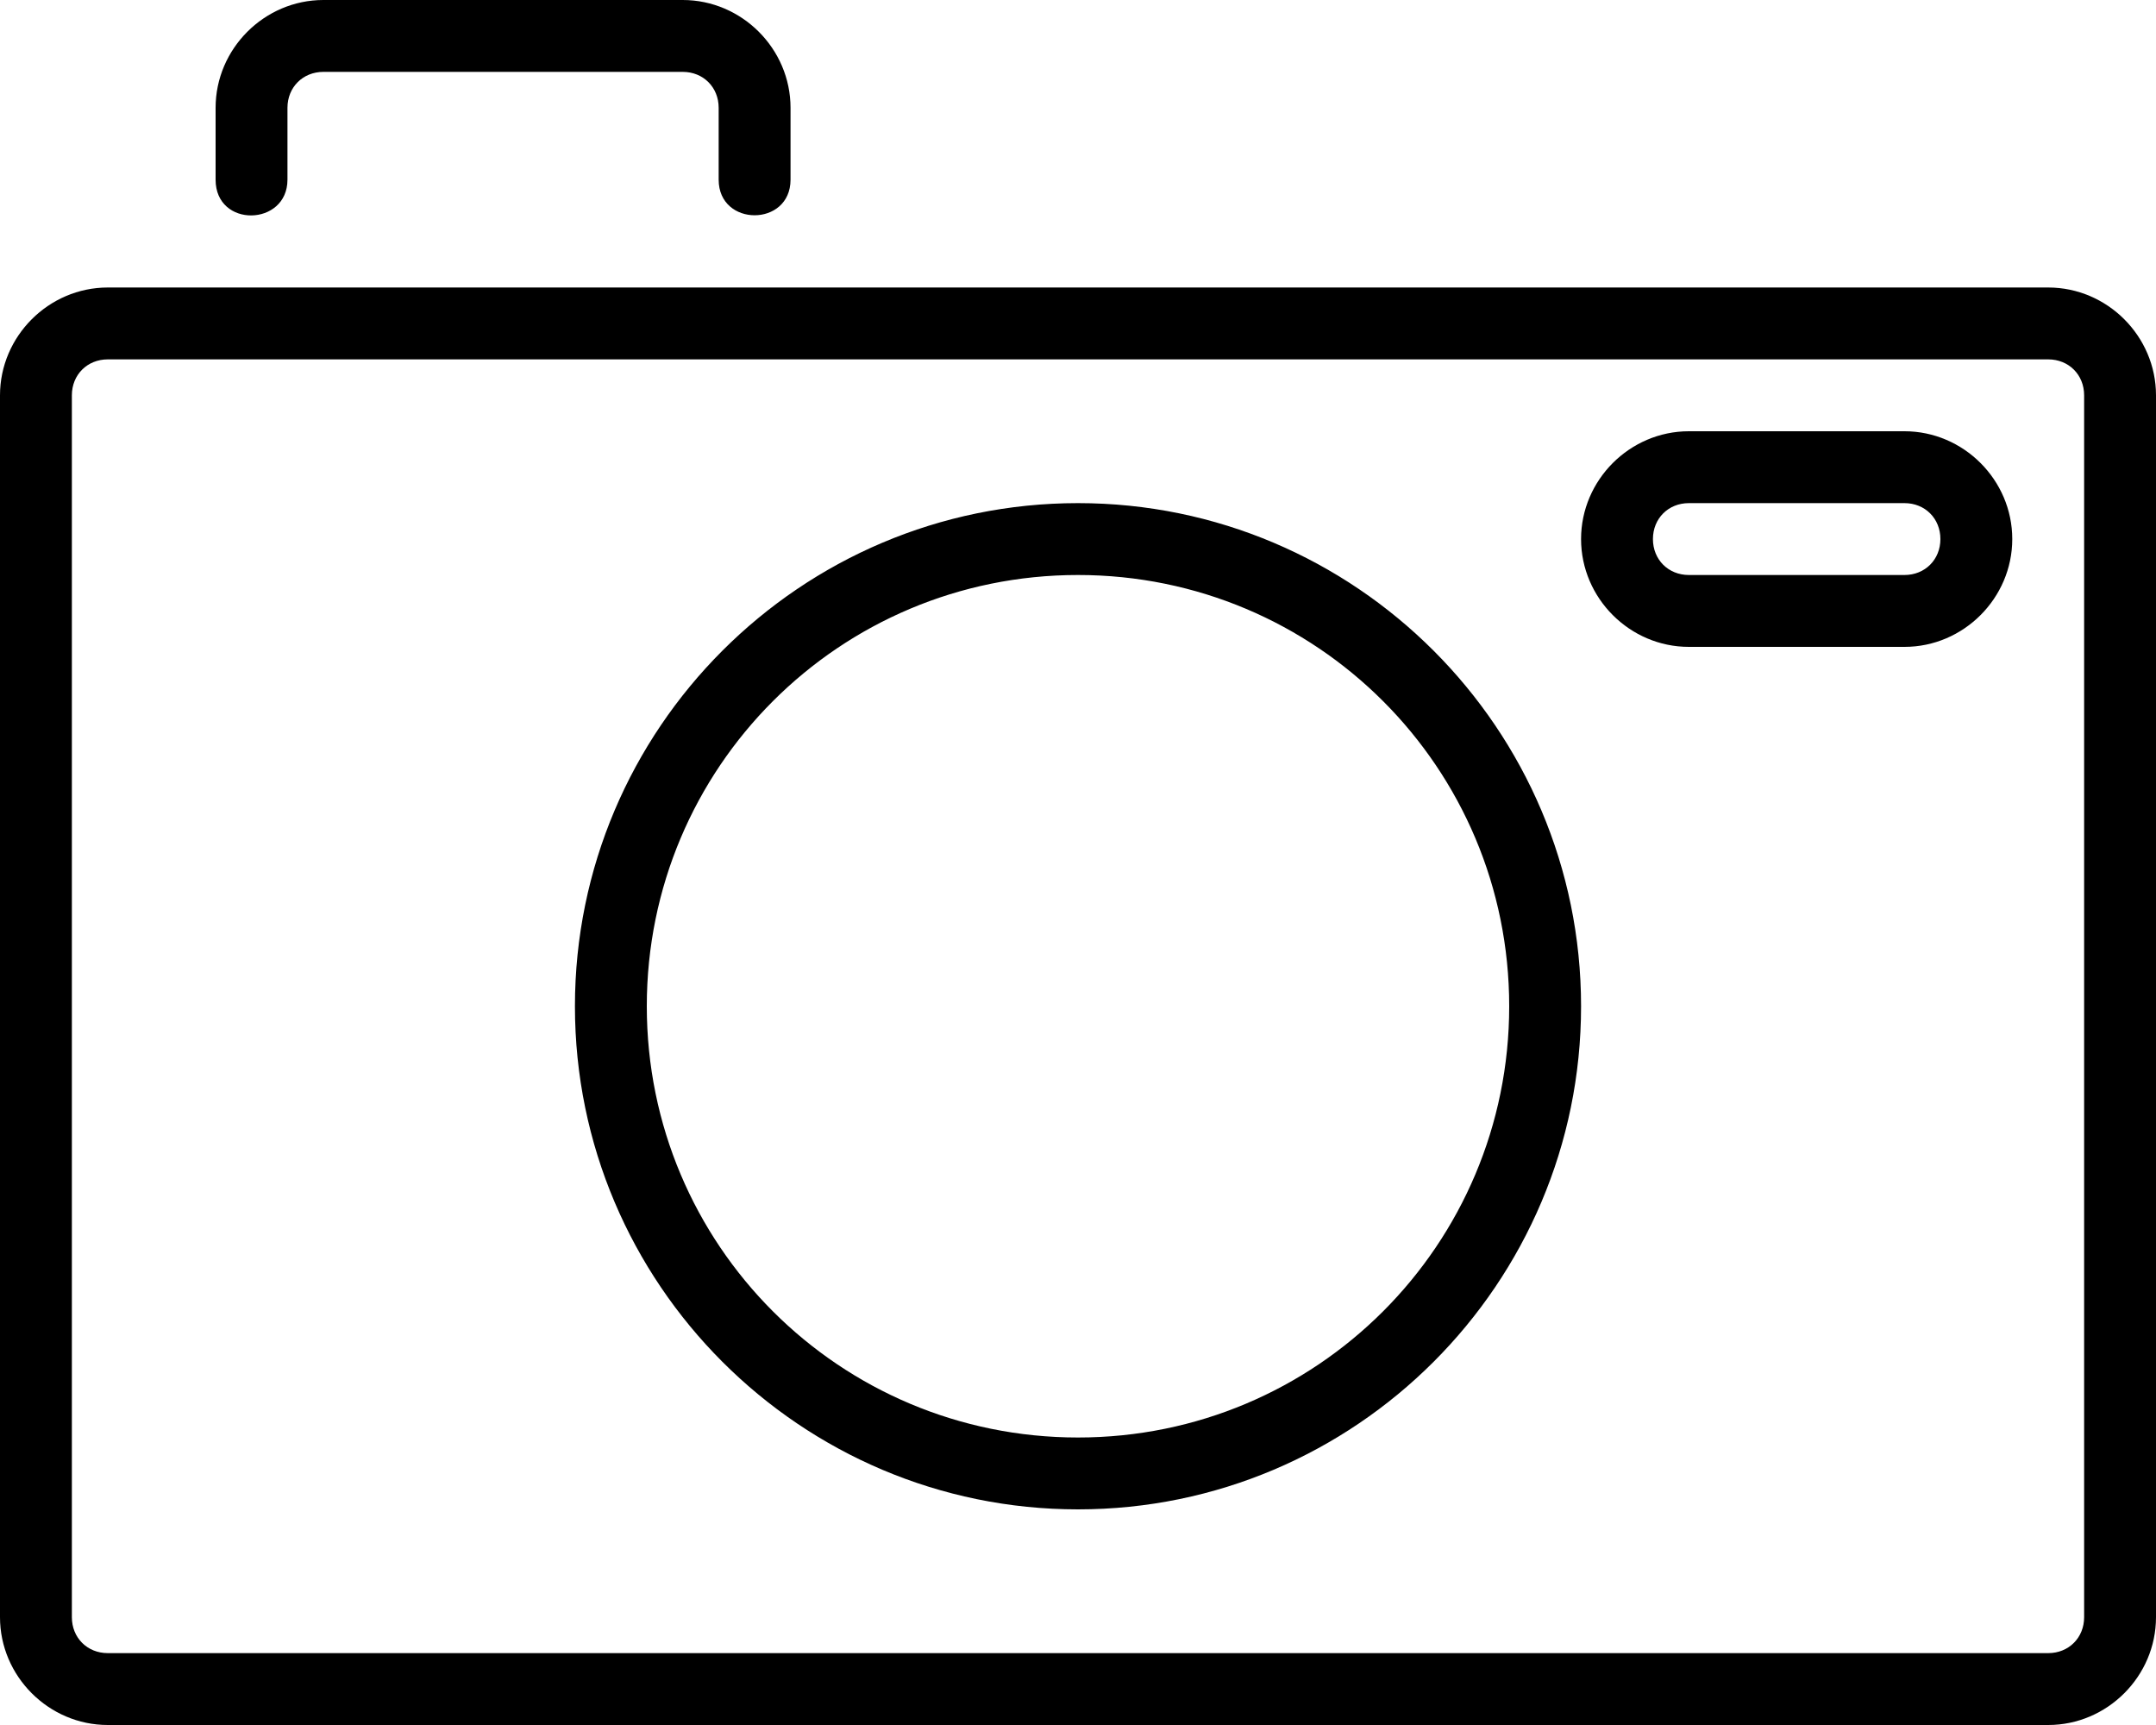 <?xml version="1.0" encoding="UTF-8"?>
<svg width="30px" height="24px" viewBox="0 0 30 24" version="1.1" xmlns="http://www.w3.org/2000/svg" xmlns:xlink="http://www.w3.org/1999/xlink">
    <!-- Generator: Sketch 45.2 (43514) - http://www.bohemiancoding.com/sketch -->
    <title>thefactory/element/icons/icnthefactory/element/icons/icn-133</title>
    <desc>Created with Sketch.</desc>
    <defs></defs>
    <g id="Ressources" stroke="none" stroke-width="1" fill="none" fill-rule="evenodd">
        <g id="thefactory/element/icn/inc-artboard" transform="translate(-485, -241)" fill-rule="nonzero" fill="#000000">
            <path d="M500,248 C496.14,248 493,251.14 493,255 C493,258.86 496.14,262 500,262 C503.86,262 507,258.86 507,255 C507,251.14 503.86,248 500,248 Z M500,249 C503.32,249 506,251.68 506,255 C506,258.32 503.32,261 500,261 C496.68,261 494,258.32 494,255 C494,251.68 496.68,249 500,249 Z M489.5,241 C488.678,241 488,241.678 488,242.5 L488,243.5 C488,244.176 489,244.15 489,243.5 L489,242.5 C489,242.214 489.214,242 489.5,242 L494.5,242 C494.786,242 495,242.214 495,242.5 L495,243.5 C495,244.16 496,244.16 496,243.5 L496,242.5 C496,241.678 495.322,241 494.5,241 L489.5,241 Z M508.5,247 C507.678,247 507,247.678 507,248.5 C507,249.322 507.678,250 508.5,250 L511.5,250 C512.322,250 513,249.322 513,248.5 C513,247.678 512.322,247 511.5,247 L508.5,247 Z M508.5,248 L511.5,248 C511.786,248 512,248.214 512,248.5 C512,248.786 511.786,249 511.5,249 L508.5,249 C508.214,249 508,248.786 508,248.5 C508,248.214 508.214,248 508.5,248 Z M486.5,245 C485.678,245 485,245.678 485,246.5 L485,263.5 C485,264.322 485.678,265 486.5,265 L513.5,265 C514.322,265 515,264.322 515,263.5 L515,246.5 C515,245.678 514.322,245 513.5,245 L486.5,245 Z M486.5,246 L513.5,246 C513.786,246 514,246.214 514,246.5 L514,263.5 C514,263.786 513.786,264 513.5,264 L486.5,264 C486.214,264 486,263.786 486,263.5 L486,246.5 C486,246.214 486.214,246 486.5,246 Z" id="Shape"></path>
        </g>
    </g>
</svg>